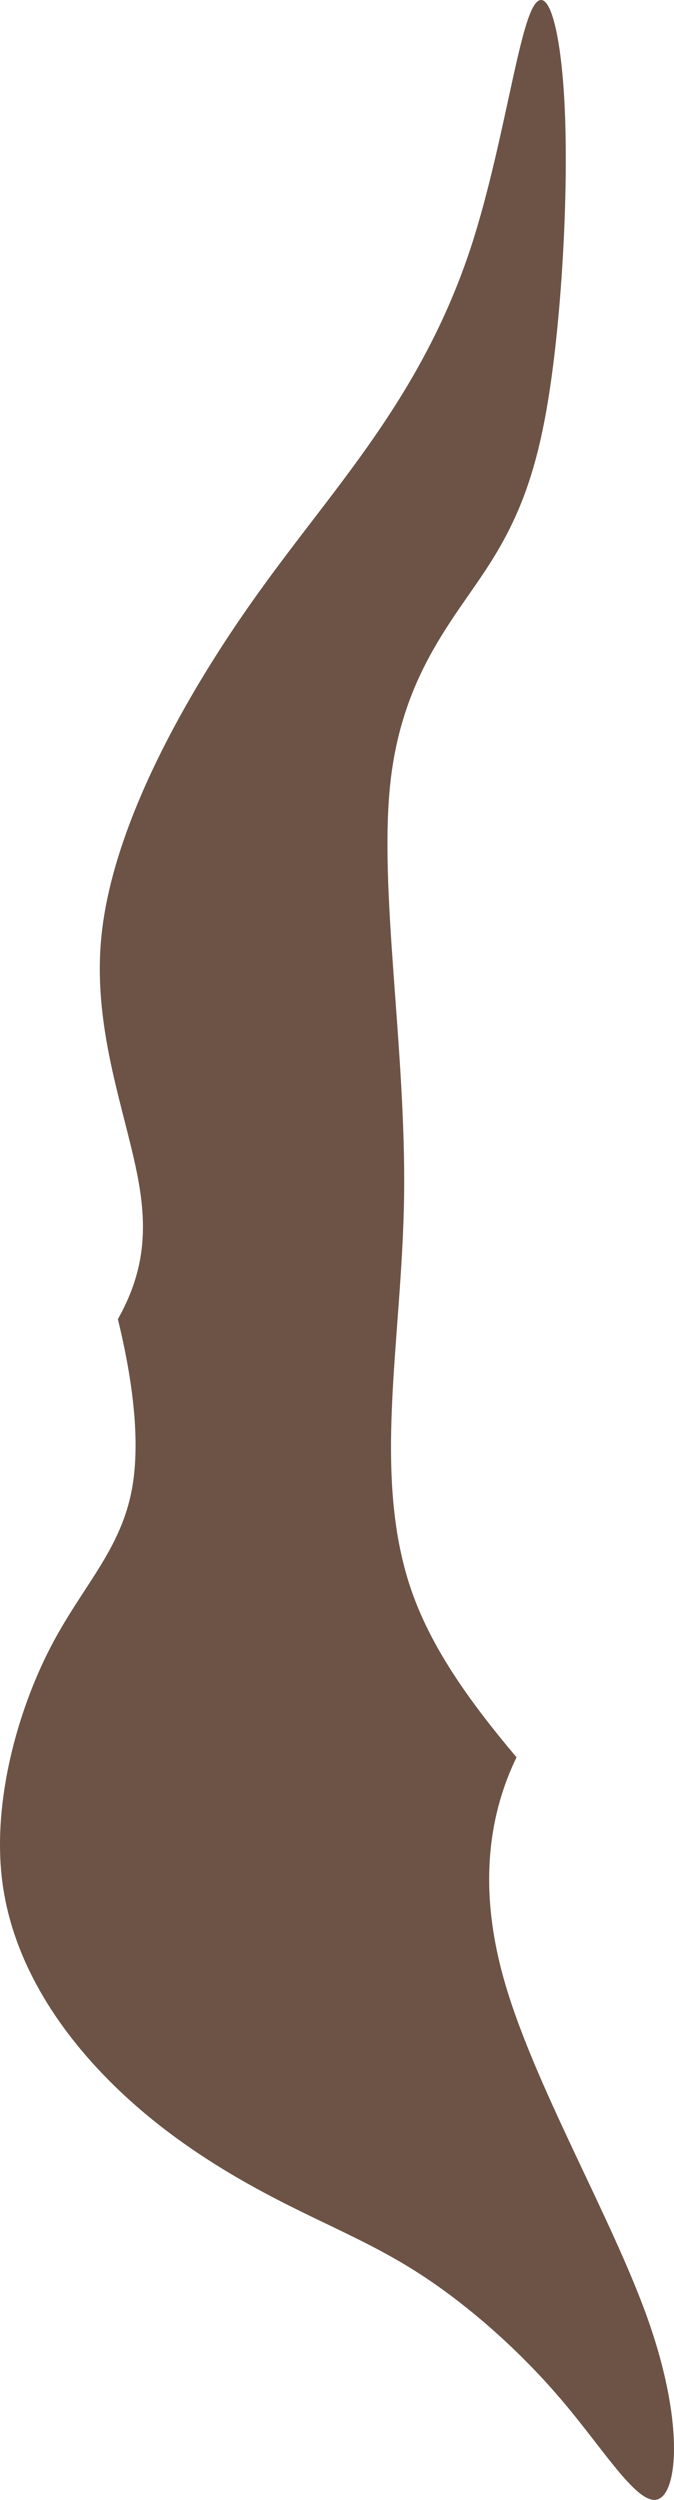 <?xml version="1.0" encoding="UTF-8" standalone="no"?>
<svg
   xmlns:dc="http://purl.org/dc/elements/1.1/"
   xmlns:cc="http://creativecommons.org/ns#"
   xmlns:rdf="http://www.w3.org/1999/02/22-rdf-syntax-ns#"
   xmlns:svg="http://www.w3.org/2000/svg"
   xmlns="http://www.w3.org/2000/svg"
   xmlns:sodipodi="http://sodipodi.sourceforge.net/DTD/sodipodi-0.dtd"
   xmlns:inkscape="http://www.inkscape.org/namespaces/inkscape"
   xml:space="preserve"
   width="38.382mm"
   height="142.268mm"
   version="1.1"
   style="clip-rule:evenodd;fill-rule:evenodd;image-rendering:optimizeQuality;shape-rendering:geometricPrecision;text-rendering:geometricPrecision"
   viewBox="0 0 3838.164 14226.796"
   id="svg10"
   sodipodi:docname="pasemko4.svg"
   inkscape:version="1.0.1 (3bc2e813f5, 2020-09-07)"><sodipodi:namedview
   pagecolor="#ffffff"
   bordercolor="#666666"
   borderopacity="1"
   objecttolerance="10"
   gridtolerance="10"
   guidetolerance="10"
   inkscape:pageopacity="0"
   inkscape:pageshadow="2"
   inkscape:window-width="753"
   inkscape:window-height="480"
   id="namedview12"
   showgrid="false"
   inkscape:zoom="1.1162388"
   inkscape:cx="53.411569"
   inkscape:cy="308.76671"
   inkscape:window-x="63"
   inkscape:window-y="0"
   inkscape:window-maximized="0"
   inkscape:current-layer="svg10" />
 <defs
   id="defs4">
  <style
   type="text/css"
   id="style2">
   <![CDATA[
    .fil0 {fill:#6D5346}
   ]]>
  </style>
 </defs>
 <g
   id="Warstwa_x0020_1"
   transform="translate(-13436.819,-2330.547)">
  <path
   class="fil0"
   d="m 16378,12332 c -144,297 -227,709 -73,1258 167,597 614,1356 820,1936 206,580 173,982 61,1027 -112,45 -301,-268 -541,-552 -240,-285 -530,-541 -803,-720 -273,-179 -530,-279 -831,-435 -301,-156 -647,-368 -948,-670 -301,-301 -558,-692 -614,-1144 -56,-452 89,-965 273,-1322 184,-357 407,-558 469,-921 42,-251 8,-579 -83,-951 144,-256 168,-486 121,-765 -65,-385 -266,-865 -216,-1401 50,-536 351,-1127 630,-1573 279,-446 536,-748 791,-1094 255,-346 508,-737 680,-1254 171,-517 260,-1159 346,-1354 85,-195 167,58 191,513 24,455 -9,1114 -76,1587 -67,474 -167,762 -363,1063 -195,301 -485,615 -552,1224 -67,609 89,1513 78,2350 -11,837 -190,1607 50,2271 117,323 333,621 590,926 z"
   id="path7" />
 </g>
</svg>
